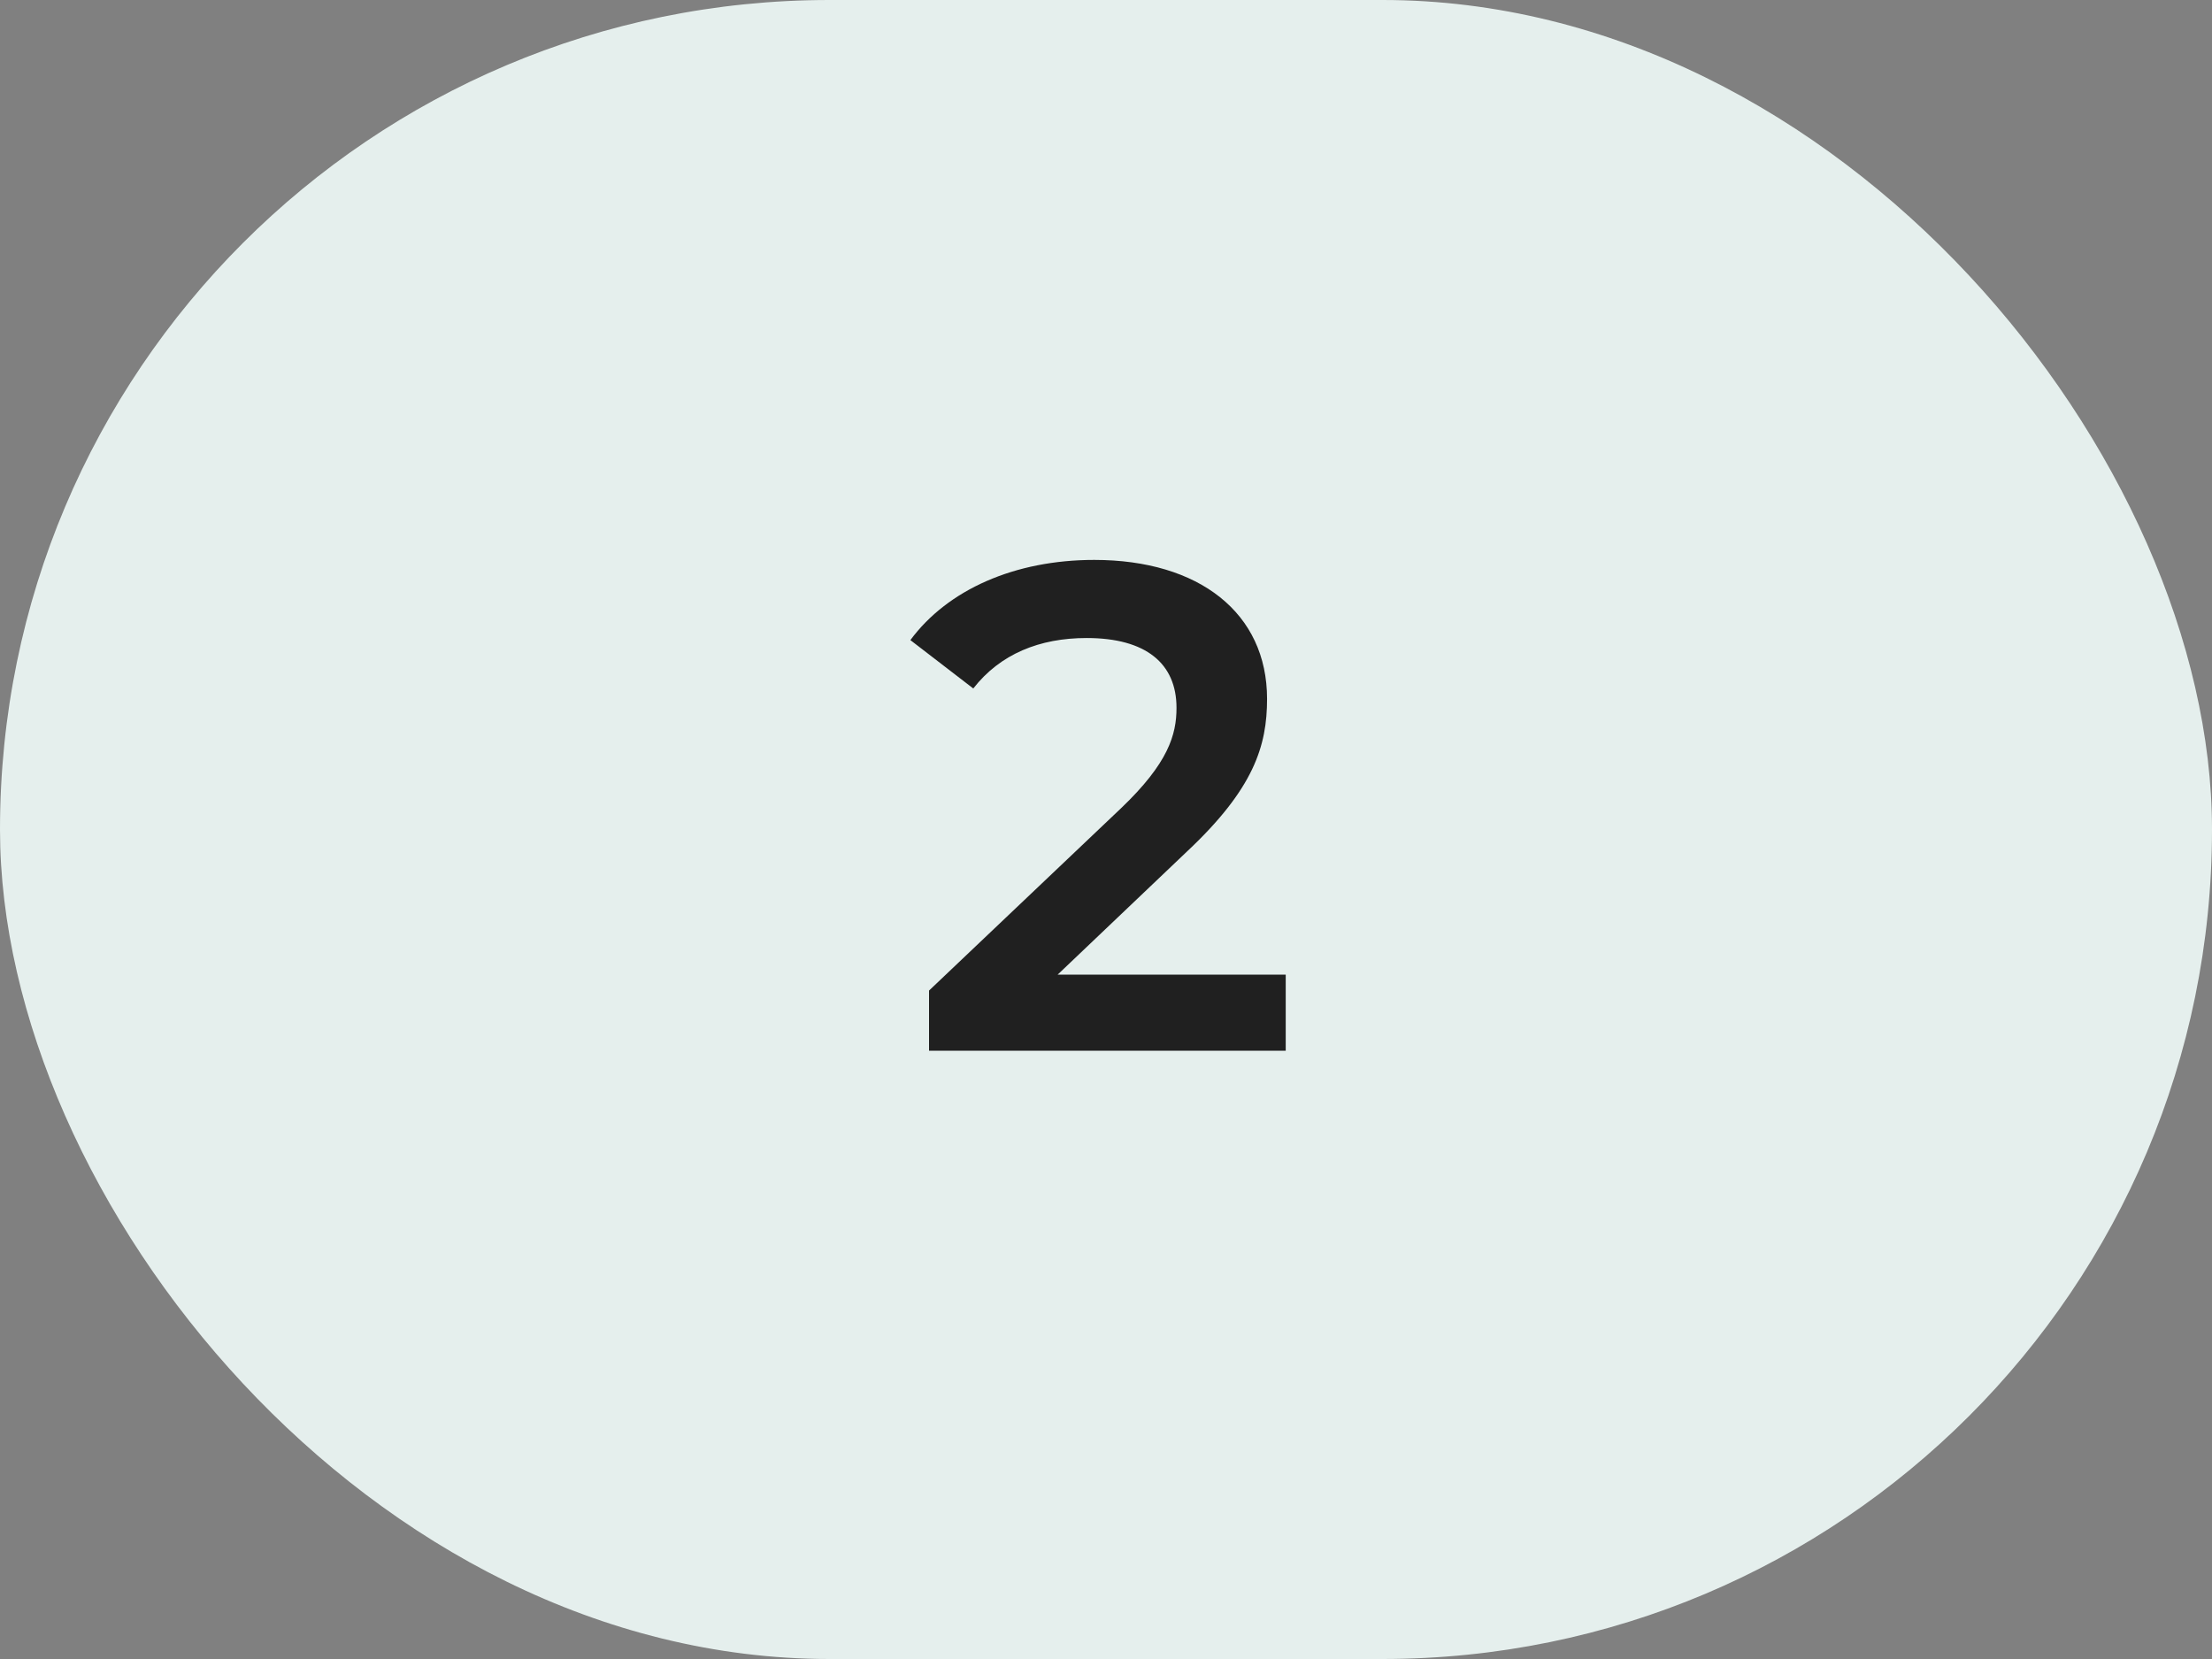 <svg width="80" height="60" viewBox="0 0 80 60" fill="none" xmlns="http://www.w3.org/2000/svg">
<rect x="0" y="0" width="80" height="60" fill="#808080" stroke="none"/>
<rect width="80" height="60" rx="30" fill="#E5EFED"/>
<path d="M38.25 35.25H46.5V38H33.6V35.825L40.55 29.225C42.25 27.6 42.55 26.575 42.55 25.6C42.55 24 41.45 23.075 39.3 23.075C37.6 23.075 36.175 23.65 35.2 24.9L32.925 23.15C34.275 21.325 36.7 20.25 39.575 20.25C43.375 20.25 45.825 22.175 45.825 25.275C45.825 26.975 45.35 28.525 42.925 30.8L38.25 35.25Z" fill="#202020"/>
</svg>
